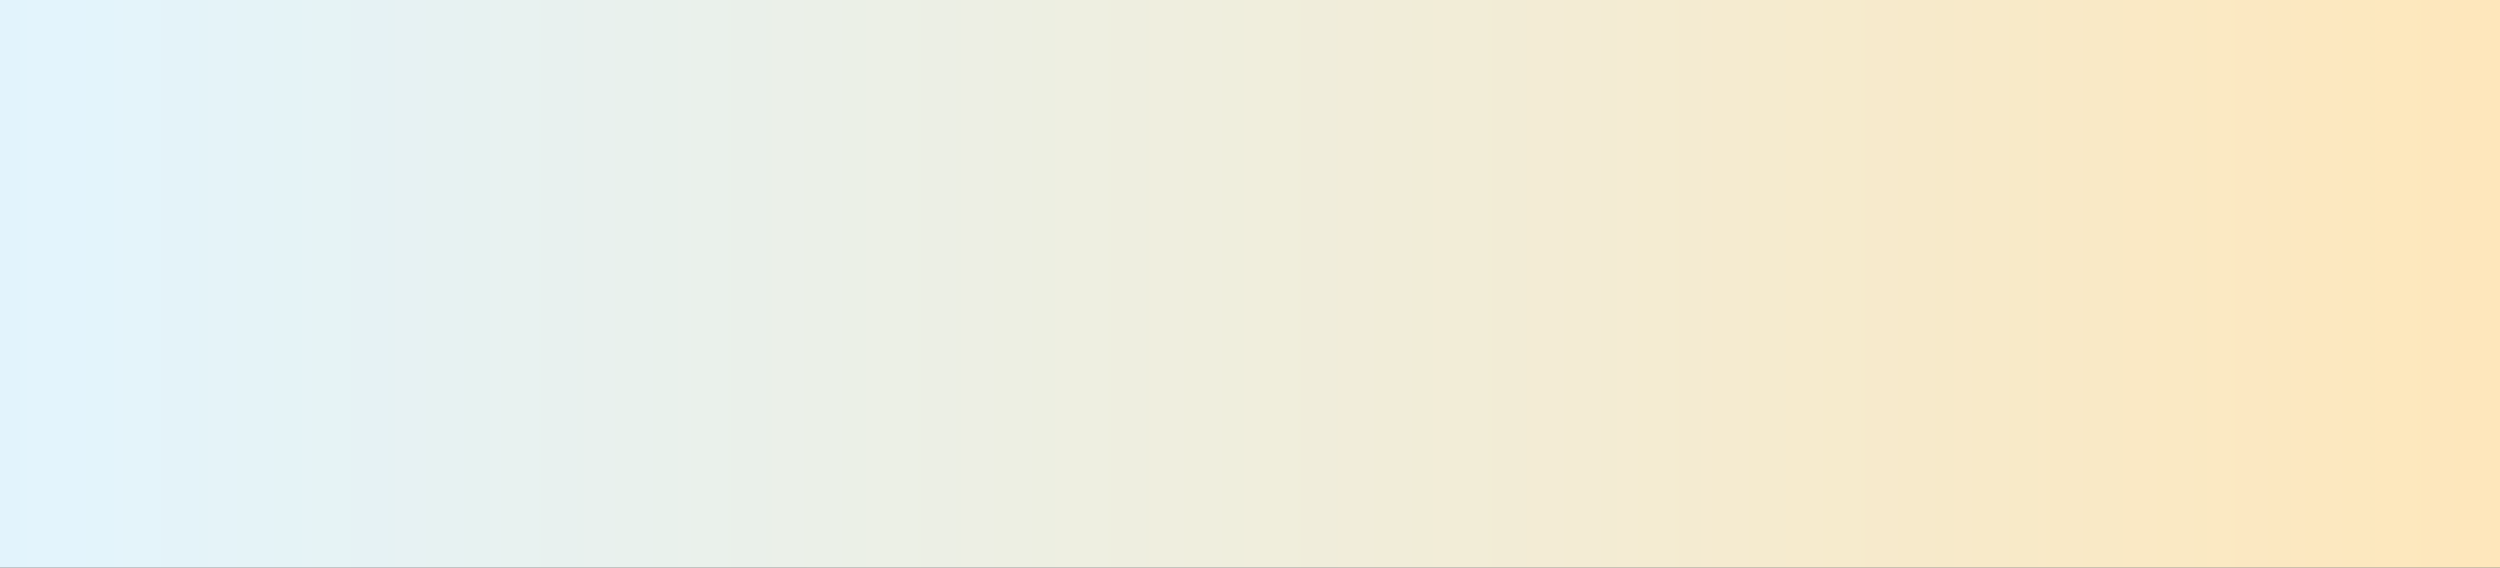 ﻿<?xml version="1.0" encoding="utf-8"?>
<svg version="1.1" xmlns:xlink="http://www.w3.org/1999/xlink" width="414px" height="94px" xmlns="http://www.w3.org/2000/svg">
  <rect width="100%" height="100%" fill="#333333" stroke="none"/>
  <defs>
    <linearGradient gradientUnits="userSpaceOnUse" x1="-280.759" y1="47.165" x2="414" y2="47.165" id="LinearGradient1802">
      <stop id="Stop1803" stop-color="#cde1ff" offset="0" />
      <stop id="Stop1804" stop-color="#e3f4fc" offset="0.42" />
      <stop id="Stop1805" stop-color="#f4edd5" stop-opacity="0.996" offset="0.78" />
      <stop id="Stop1806" stop-color="#ffe8bc" stop-opacity="0.996" offset="1" />
    </linearGradient>
  </defs>
  <g>
    <path d="M 0 0  L 414 0  L 414 94  L 0 94  L 0 0  Z " fill-rule="nonzero" fill="url(#LinearGradient1802)" stroke="none" />
  </g>
</svg>